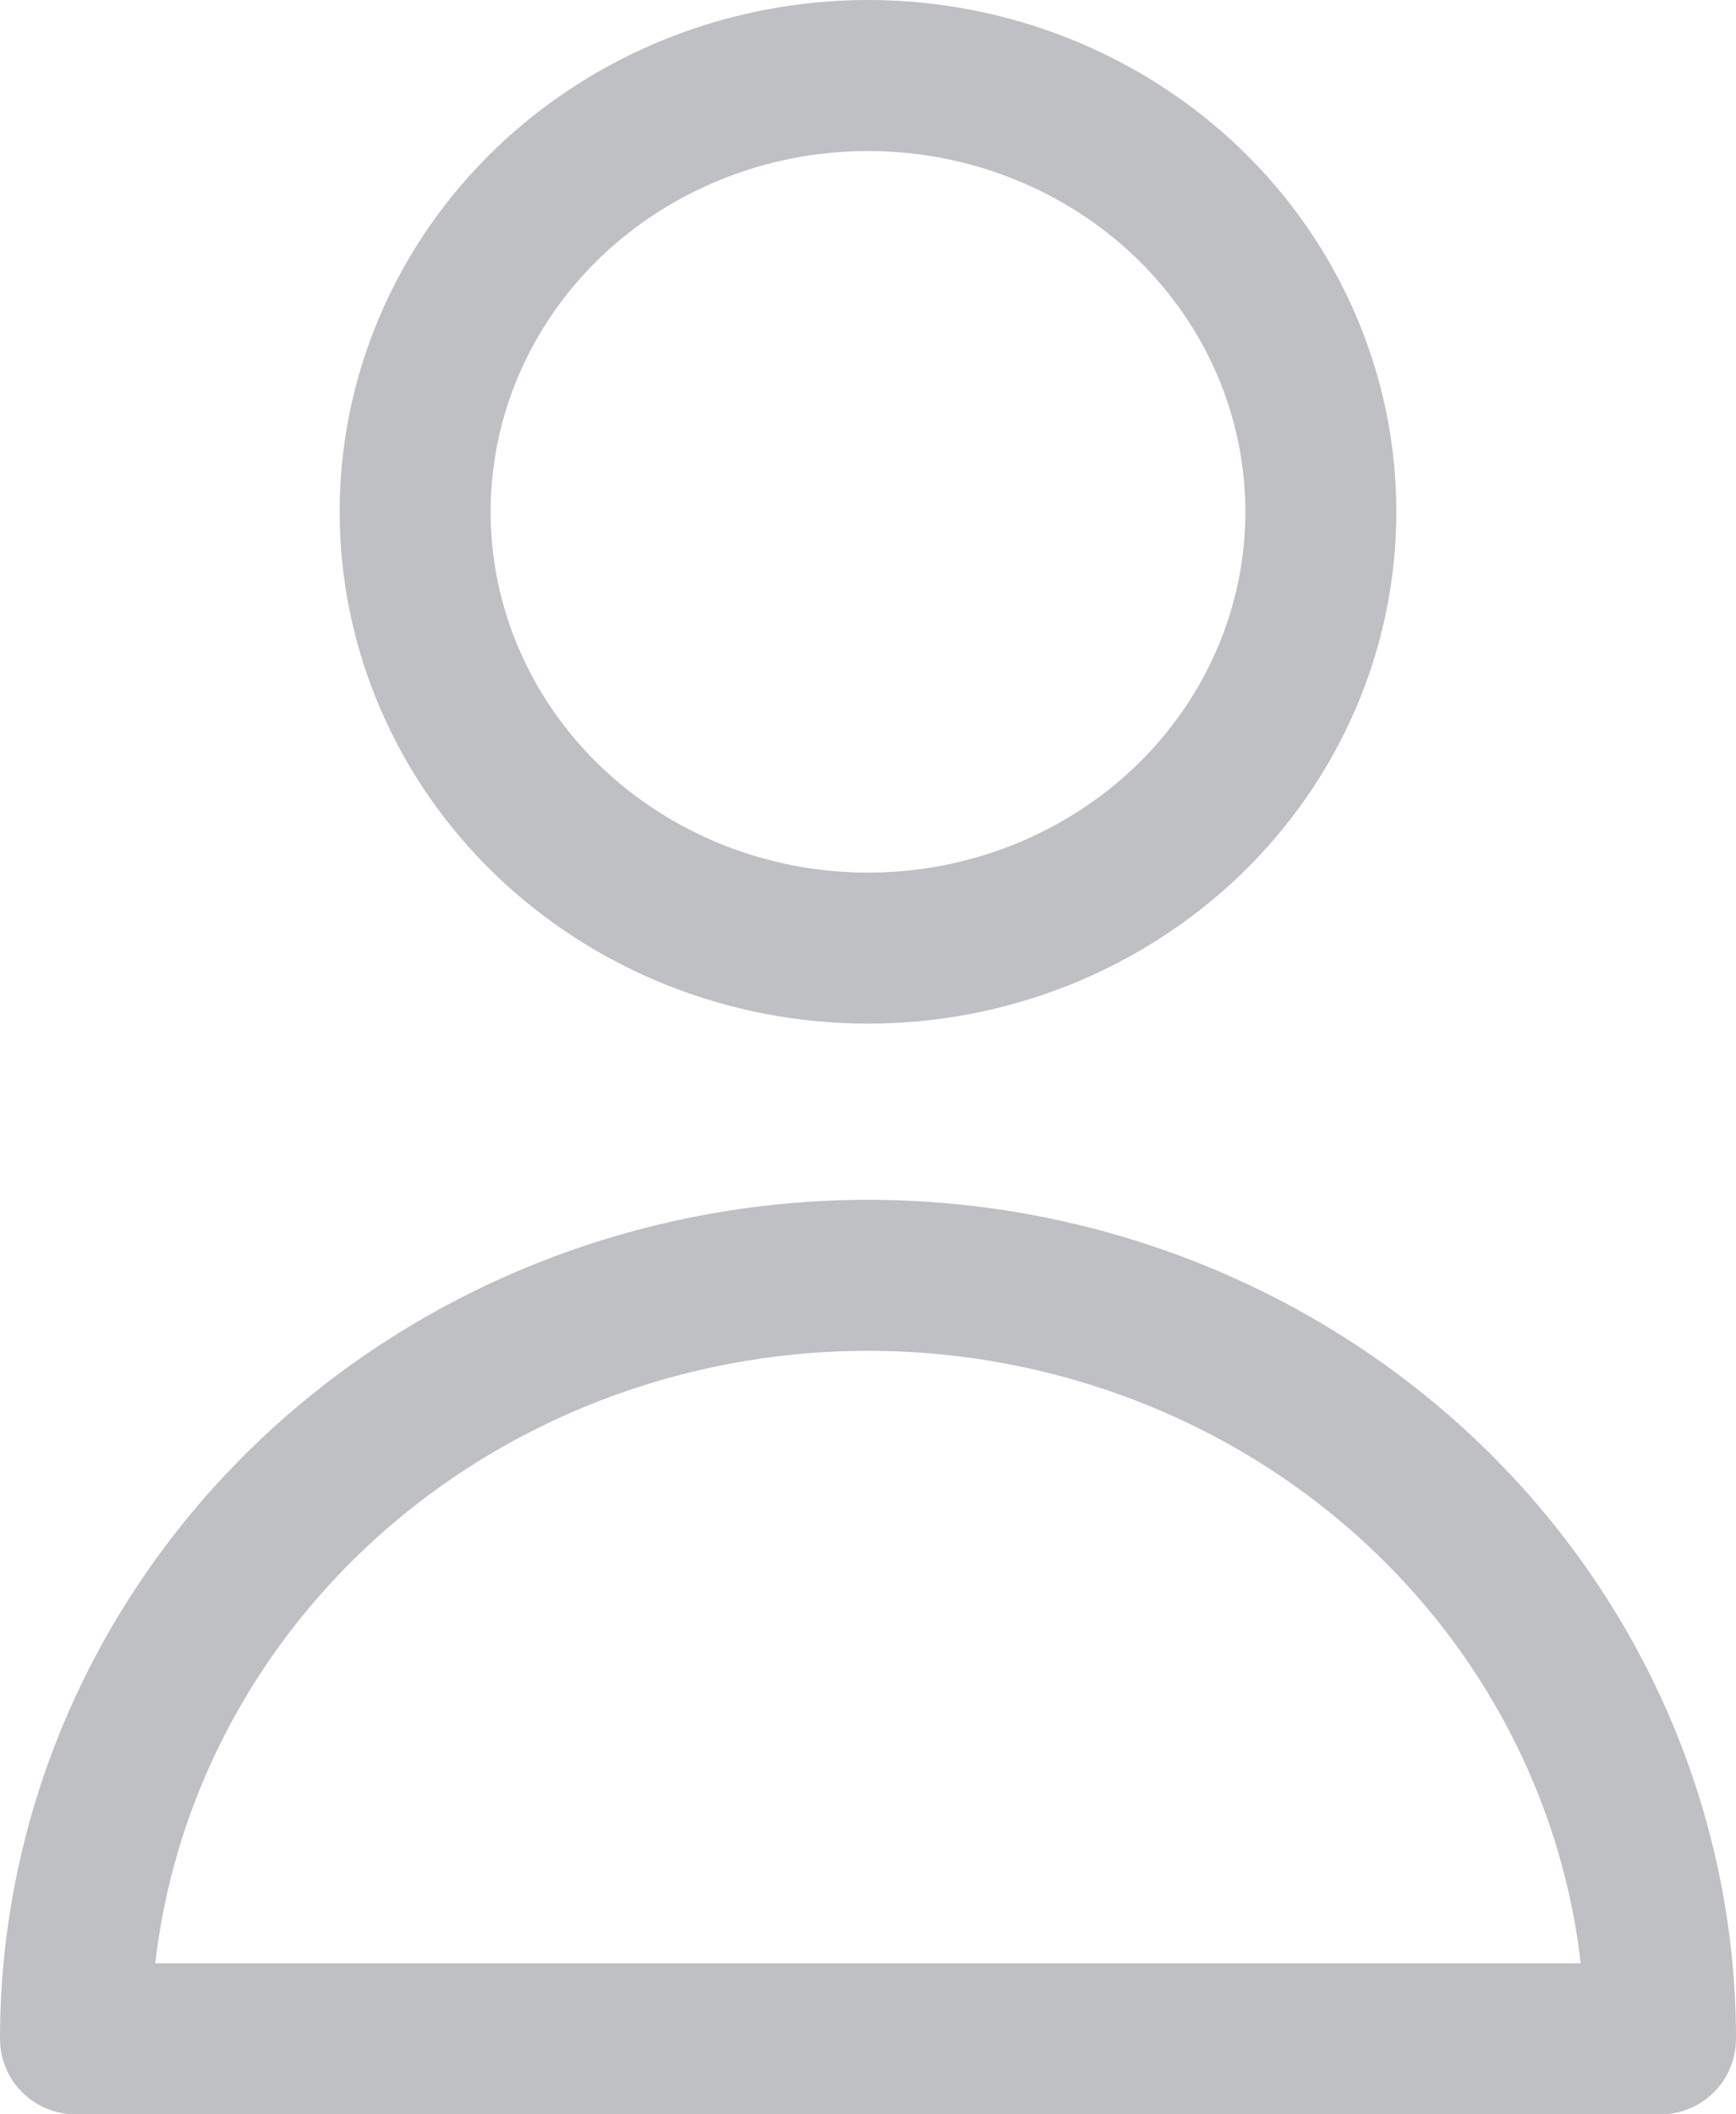<svg width="23" height="28" viewBox="0 0 23 28" fill="none" xmlns="http://www.w3.org/2000/svg">
<path d="M17.5 6.778C17.5 8.31 16.868 9.78 15.743 10.863C14.617 11.947 13.091 12.556 11.5 12.556C9.909 12.556 8.383 11.947 7.257 10.863C6.132 9.78 5.5 8.31 5.5 6.778C5.5 5.245 6.132 3.776 7.257 2.692C8.383 1.609 9.909 1 11.5 1C13.091 1 14.617 1.609 15.743 2.692C16.868 3.776 17.5 5.245 17.5 6.778ZM11.5 16.889C8.715 16.889 6.045 17.954 4.075 19.85C2.106 21.747 1 24.318 1 27H22C22 24.318 20.894 21.747 18.925 19.85C16.956 17.954 14.285 16.889 11.5 16.889Z" stroke="#BEC0C3" stroke-width="2" stroke-linecap="round" stroke-linejoin="round"/>
</svg>
